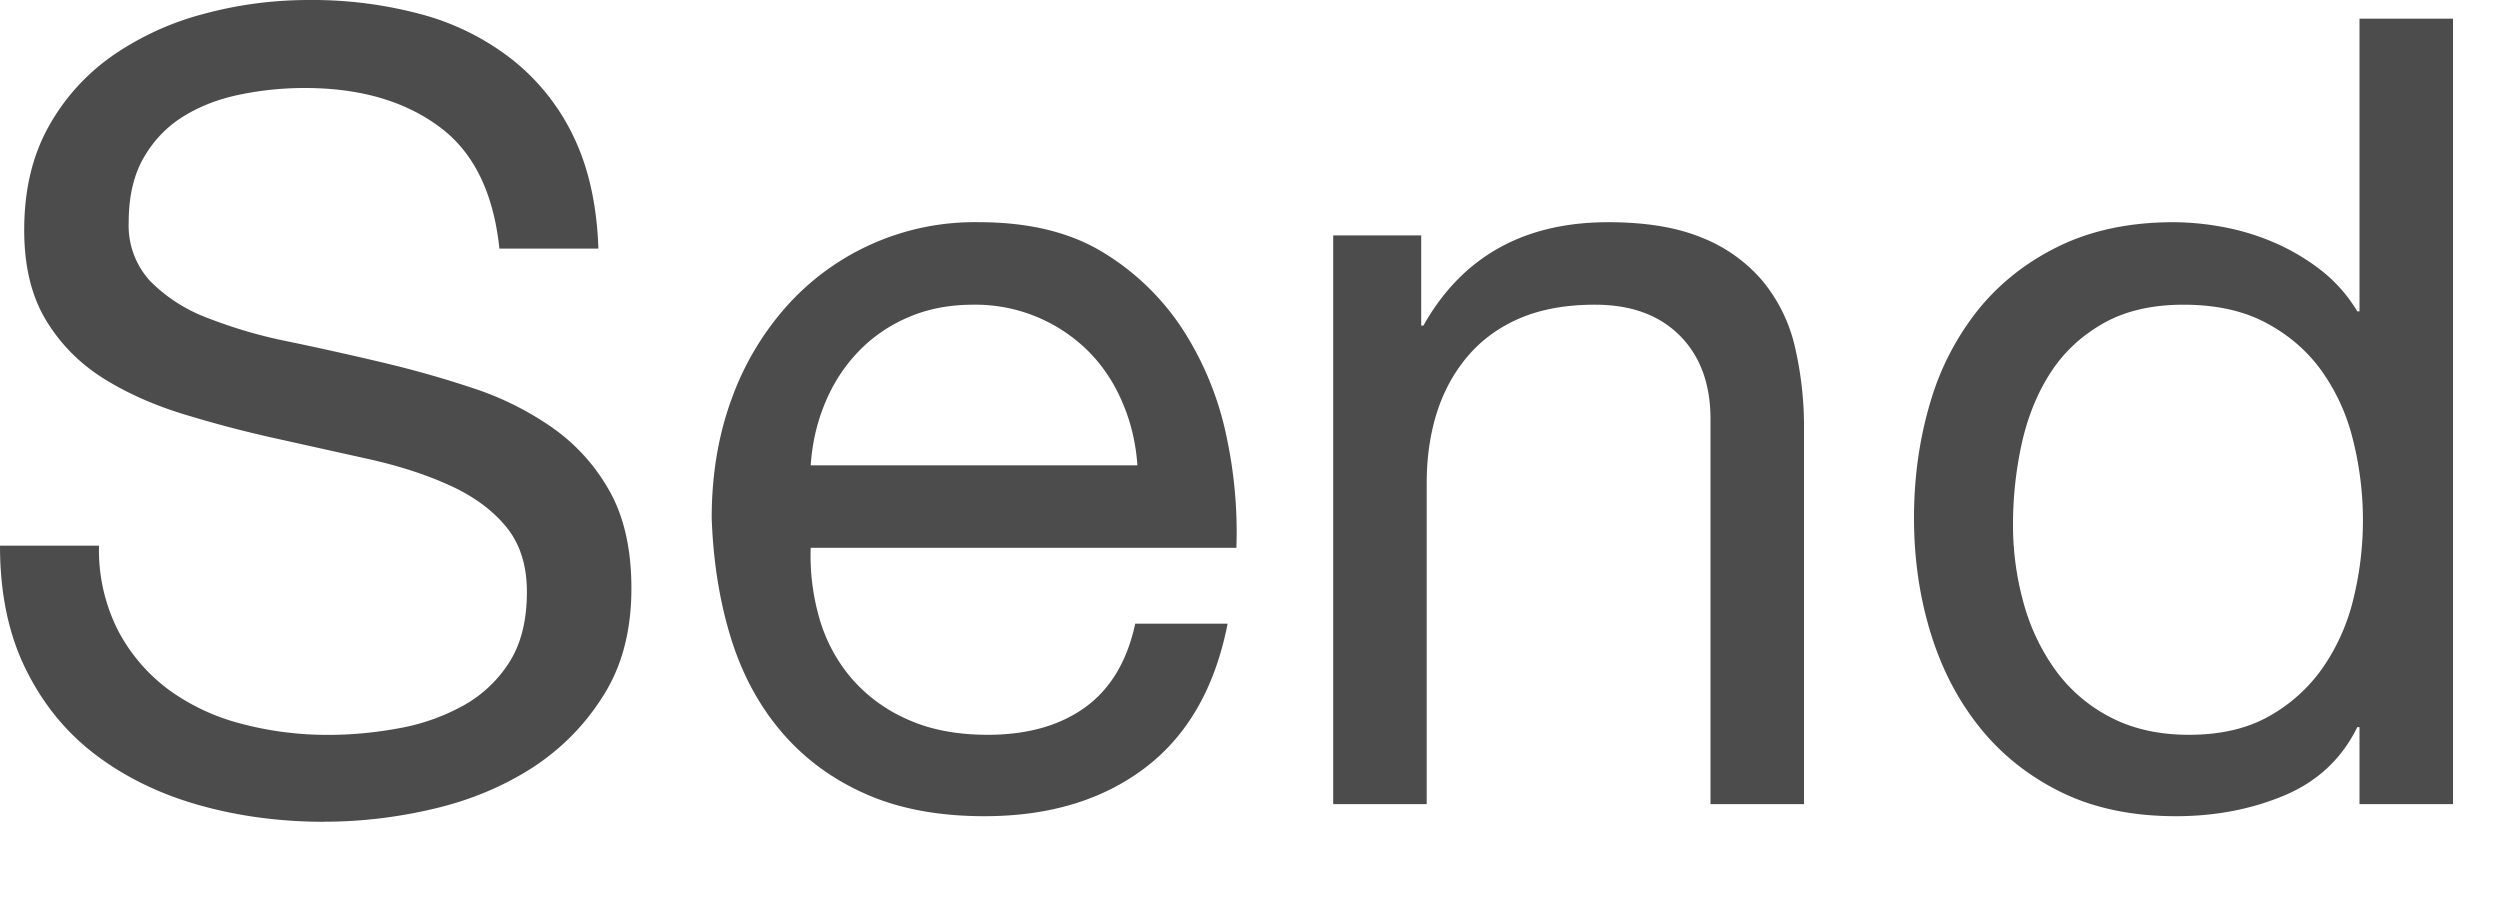 <svg xmlns="http://www.w3.org/2000/svg" width="25" height="9"><path fill="#000" fill-rule="nonzero" d="M3.245 8.217c.36 0 .72-.042 1.083-.127.363-.084.692-.22.985-.406.293-.188.534-.43.72-.727.188-.296.281-.654.281-1.072 0-.389-.072-.711-.215-.968a1.91 1.91 0 0 0-.572-.638 3.03 3.03 0 0 0-.808-.401c-.3-.1-.607-.186-.919-.259a35.286 35.286 0 0 0-.918-.204 4.81 4.81 0 0 1-.808-.236 1.59 1.59 0 0 1-.572-.368.819.819 0 0 1-.215-.589c0-.257.05-.471.149-.643.099-.173.23-.31.395-.413.165-.103.354-.176.567-.22.213-.044.429-.066.649-.066.543 0 .988.126 1.336.38.349.252.552.661.611 1.226h.99c-.015-.433-.097-.805-.247-1.117A2.175 2.175 0 0 0 5.12.594a2.54 2.54 0 0 0-.907-.451A4.197 4.197 0 0 0 3.091 0c-.36 0-.71.046-1.05.138a2.888 2.888 0 0 0-.913.417 2.116 2.116 0 0 0-.644.715C.323 1.56.242 1.903.242 2.3c0 .36.072.658.215.897.143.238.333.432.571.583.239.15.508.27.809.362.3.092.607.173.919.242l.918.204c.3.066.57.152.808.259.239.106.43.243.572.412.143.169.215.389.215.66 0 .286-.059.52-.176.704a1.28 1.28 0 0 1-.462.434 2.09 2.09 0 0 1-.644.226 3.901 3.901 0 0 1-.709.066c-.293 0-.58-.037-.858-.11a2.135 2.135 0 0 1-.732-.341 1.75 1.75 0 0 1-.505-.588 1.774 1.774 0 0 1-.193-.853H0c0 .477.086.89.259 1.237.172.349.406.635.704.859.297.223.641.39 1.034.5.392.11.808.165 1.248.165Zm6.6-.055c.645 0 1.18-.161 1.606-.484.425-.323.7-.803.825-1.441h-.924c-.08.374-.248.653-.5.836-.254.183-.578.275-.974.275-.308 0-.576-.051-.803-.154a1.574 1.574 0 0 1-.561-.412 1.607 1.607 0 0 1-.319-.595 2.257 2.257 0 0 1-.088-.709h4.257a4.528 4.528 0 0 0-.094-1.089 3.152 3.152 0 0 0-.418-1.056 2.49 2.49 0 0 0-.803-.798c-.333-.209-.753-.313-1.259-.313a2.52 2.52 0 0 0-1.92.836 2.84 2.84 0 0 0-.555.935c-.132.36-.198.755-.198 1.188.015.433.079.832.192 1.199.114.367.285.682.512.946.227.264.508.47.841.616.334.147.728.22 1.183.22Zm1.529-3.509H8.107c.015-.22.062-.427.143-.621.08-.195.19-.365.33-.512.14-.147.306-.262.5-.346.195-.085.413-.127.655-.127a1.6 1.6 0 0 1 1.15.467c.143.144.256.314.34.512.085.198.134.407.149.627Zm2.893 3.388V4.829c0-.257.035-.493.104-.71.07-.216.175-.405.314-.566.14-.161.313-.286.522-.374.21-.088.457-.132.743-.132.36 0 .642.103.847.308.205.205.308.484.308.836v3.85h.935v-3.74a3.52 3.52 0 0 0-.093-.842 1.594 1.594 0 0 0-.325-.654 1.537 1.537 0 0 0-.605-.429c-.25-.103-.561-.154-.935-.154-.843 0-1.46.345-1.848 1.034h-.022v-.902h-.88v5.687h.935Zm7.491.121c.396 0 .759-.07 1.089-.209.33-.14.572-.367.726-.682h.022v.77h.935V.187h-.935v2.926h-.022a1.506 1.506 0 0 0-.38-.424 2.156 2.156 0 0 0-.478-.275 2.402 2.402 0 0 0-.506-.148 2.77 2.77 0 0 0-.473-.044c-.433 0-.812.079-1.139.236-.326.158-.597.37-.814.638a2.693 2.693 0 0 0-.484.941c-.106.36-.159.74-.159 1.144 0 .403.055.785.165 1.144.11.36.273.675.49.946.216.271.487.488.813.649.327.161.71.242 1.15.242Zm.132-.814c-.3 0-.563-.059-.787-.176a1.563 1.563 0 0 1-.55-.473 2.093 2.093 0 0 1-.319-.676 2.908 2.908 0 0 1-.104-.776c0-.279.03-.55.088-.814.059-.264.154-.499.286-.704.132-.205.308-.37.528-.495.22-.125.488-.187.803-.187.323 0 .598.06.825.181.227.121.413.281.555.479a2 2 0 0 1 .314.688 3.298 3.298 0 0 1 .006 1.59 2.047 2.047 0 0 1-.303.686 1.61 1.61 0 0 1-.539.49c-.22.125-.488.187-.803.187Z" opacity=".7"/></svg>
